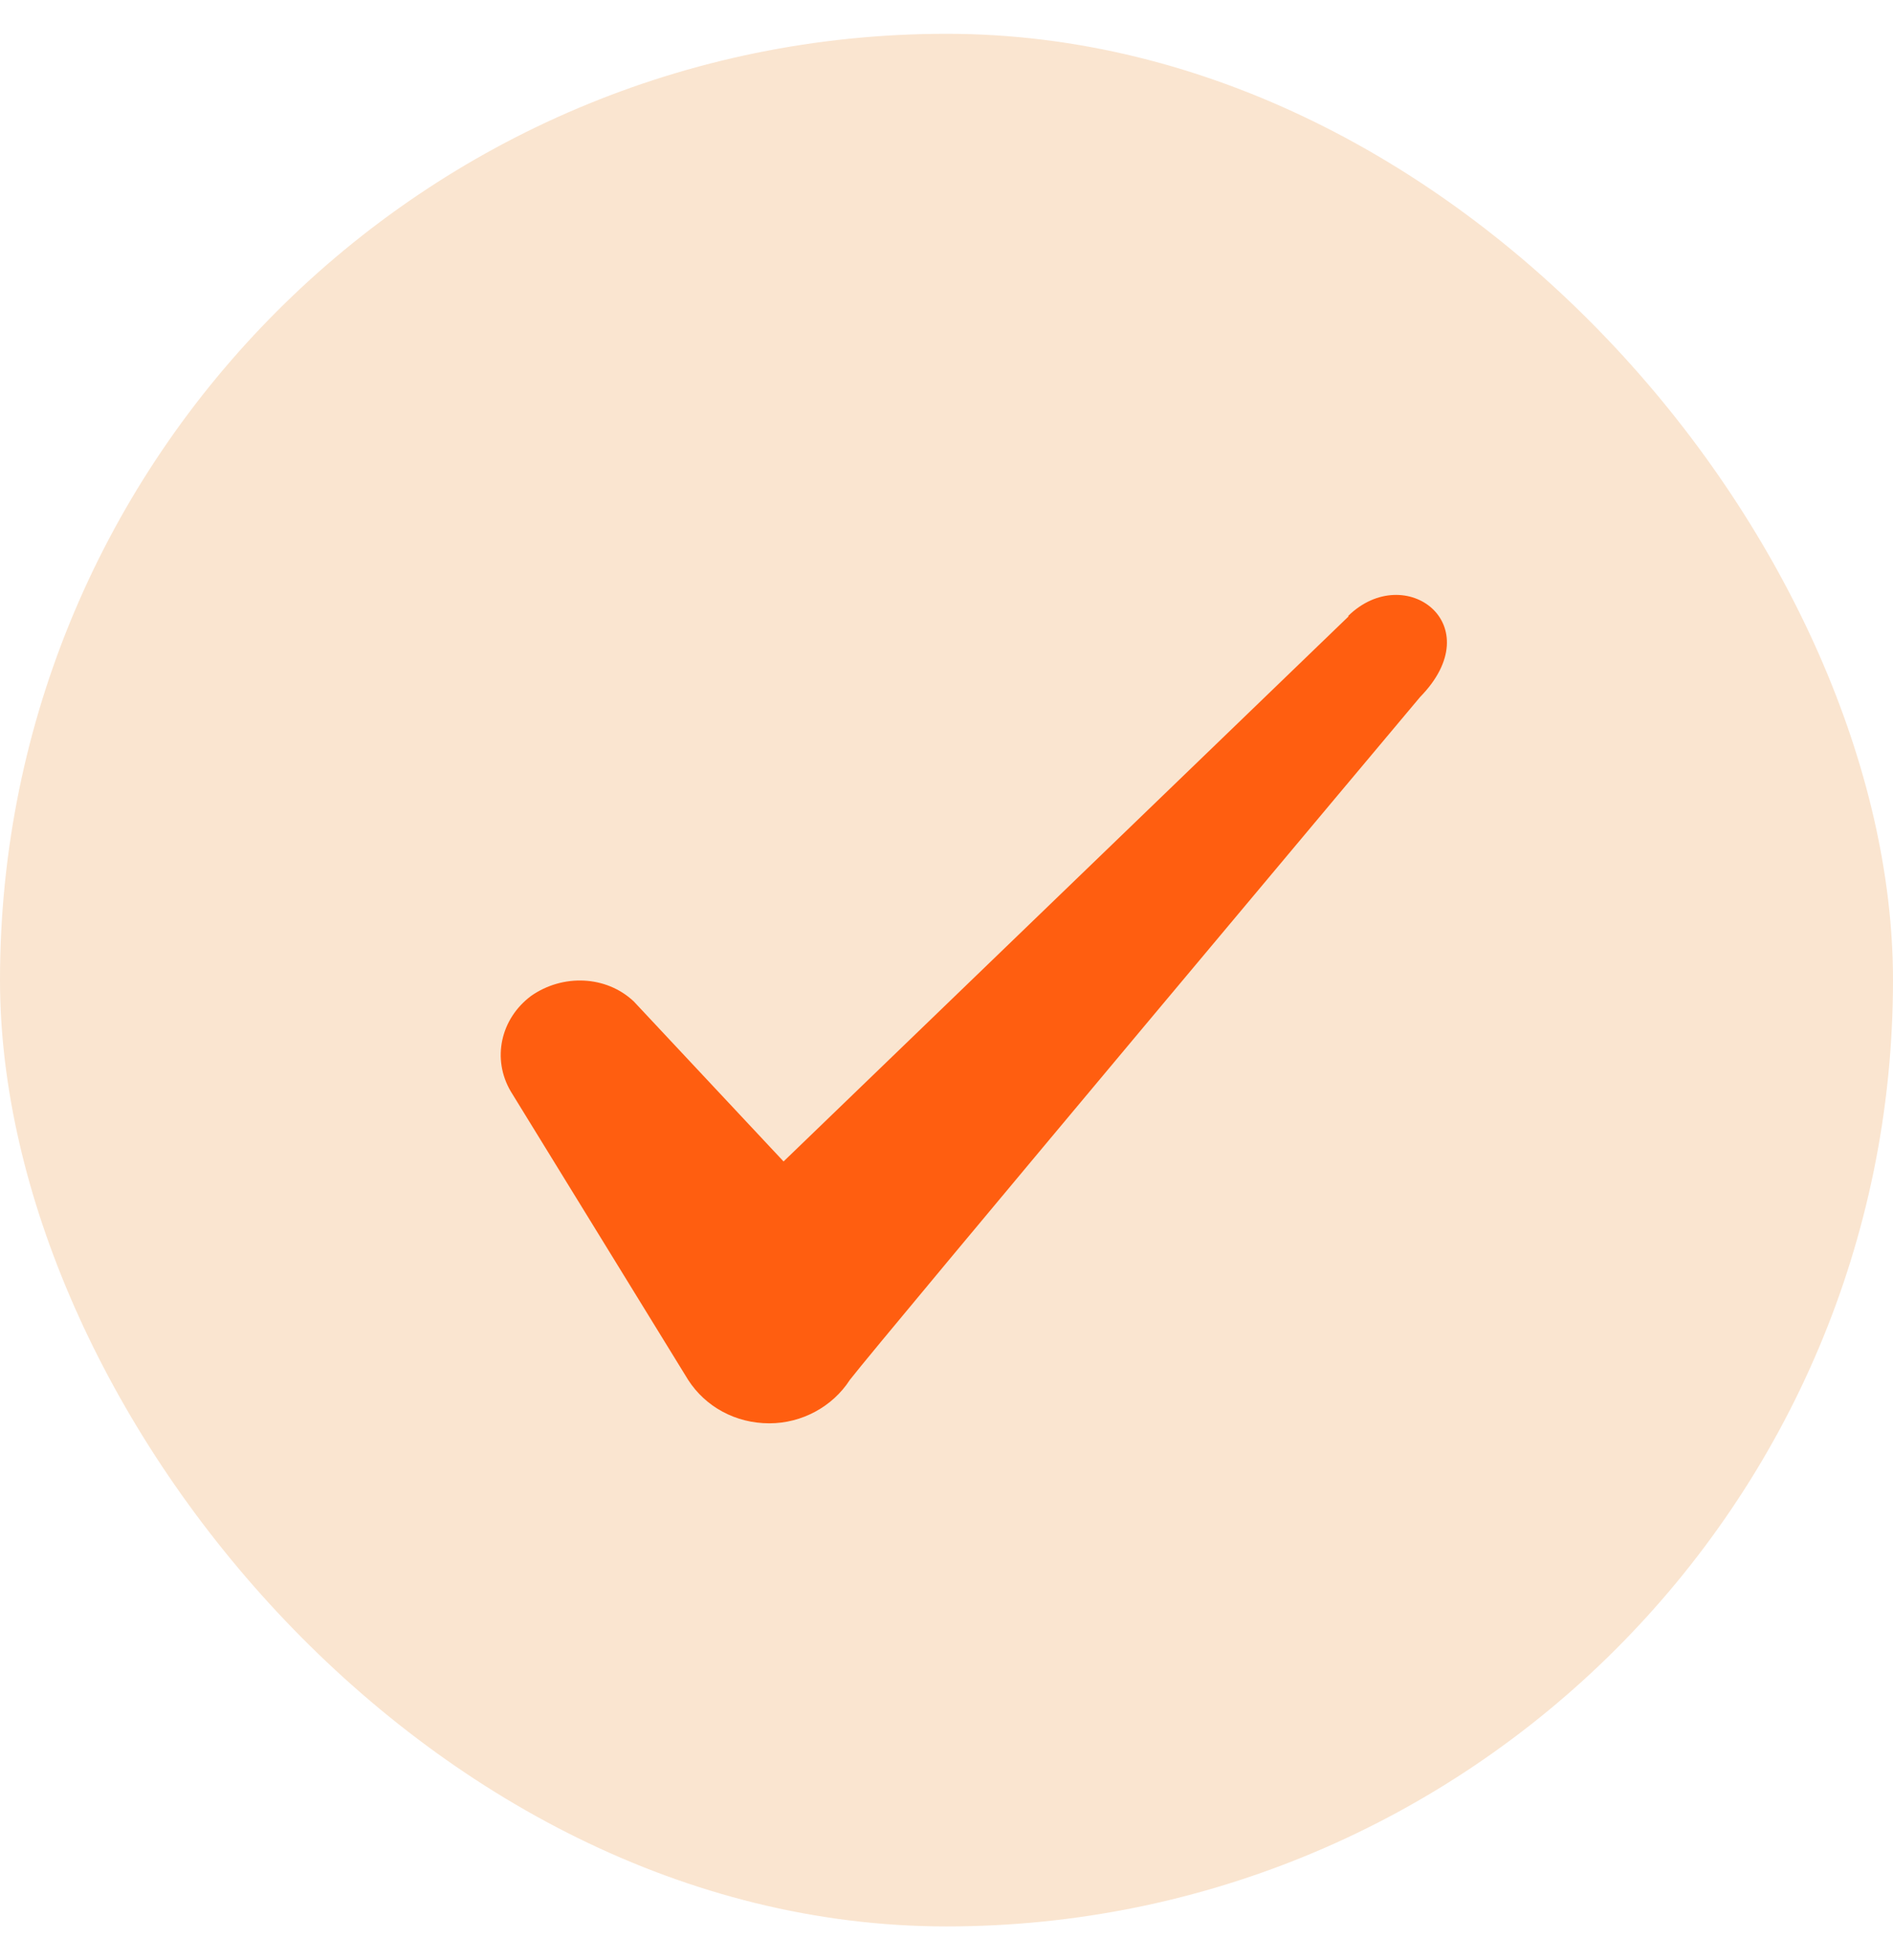<svg width="28" height="29" viewBox="0 0 28 29" fill="none" xmlns="http://www.w3.org/2000/svg">
<rect y="0.5" width="28" height="28" rx="14" fill="#FAE5D0"/>
<path fill-rule="evenodd" clip-rule="evenodd" d="M19.944 9.122L11.59 17.183L9.374 14.815C8.965 14.43 8.324 14.407 7.857 14.733C7.402 15.072 7.274 15.667 7.554 16.145L10.179 20.415C10.435 20.812 10.879 21.057 11.38 21.057C11.859 21.057 12.314 20.812 12.57 20.415C12.99 19.867 21.005 10.312 21.005 10.312C22.055 9.238 20.784 8.293 19.944 9.11V9.122Z" fill="#FF5E10"/>
</svg>
